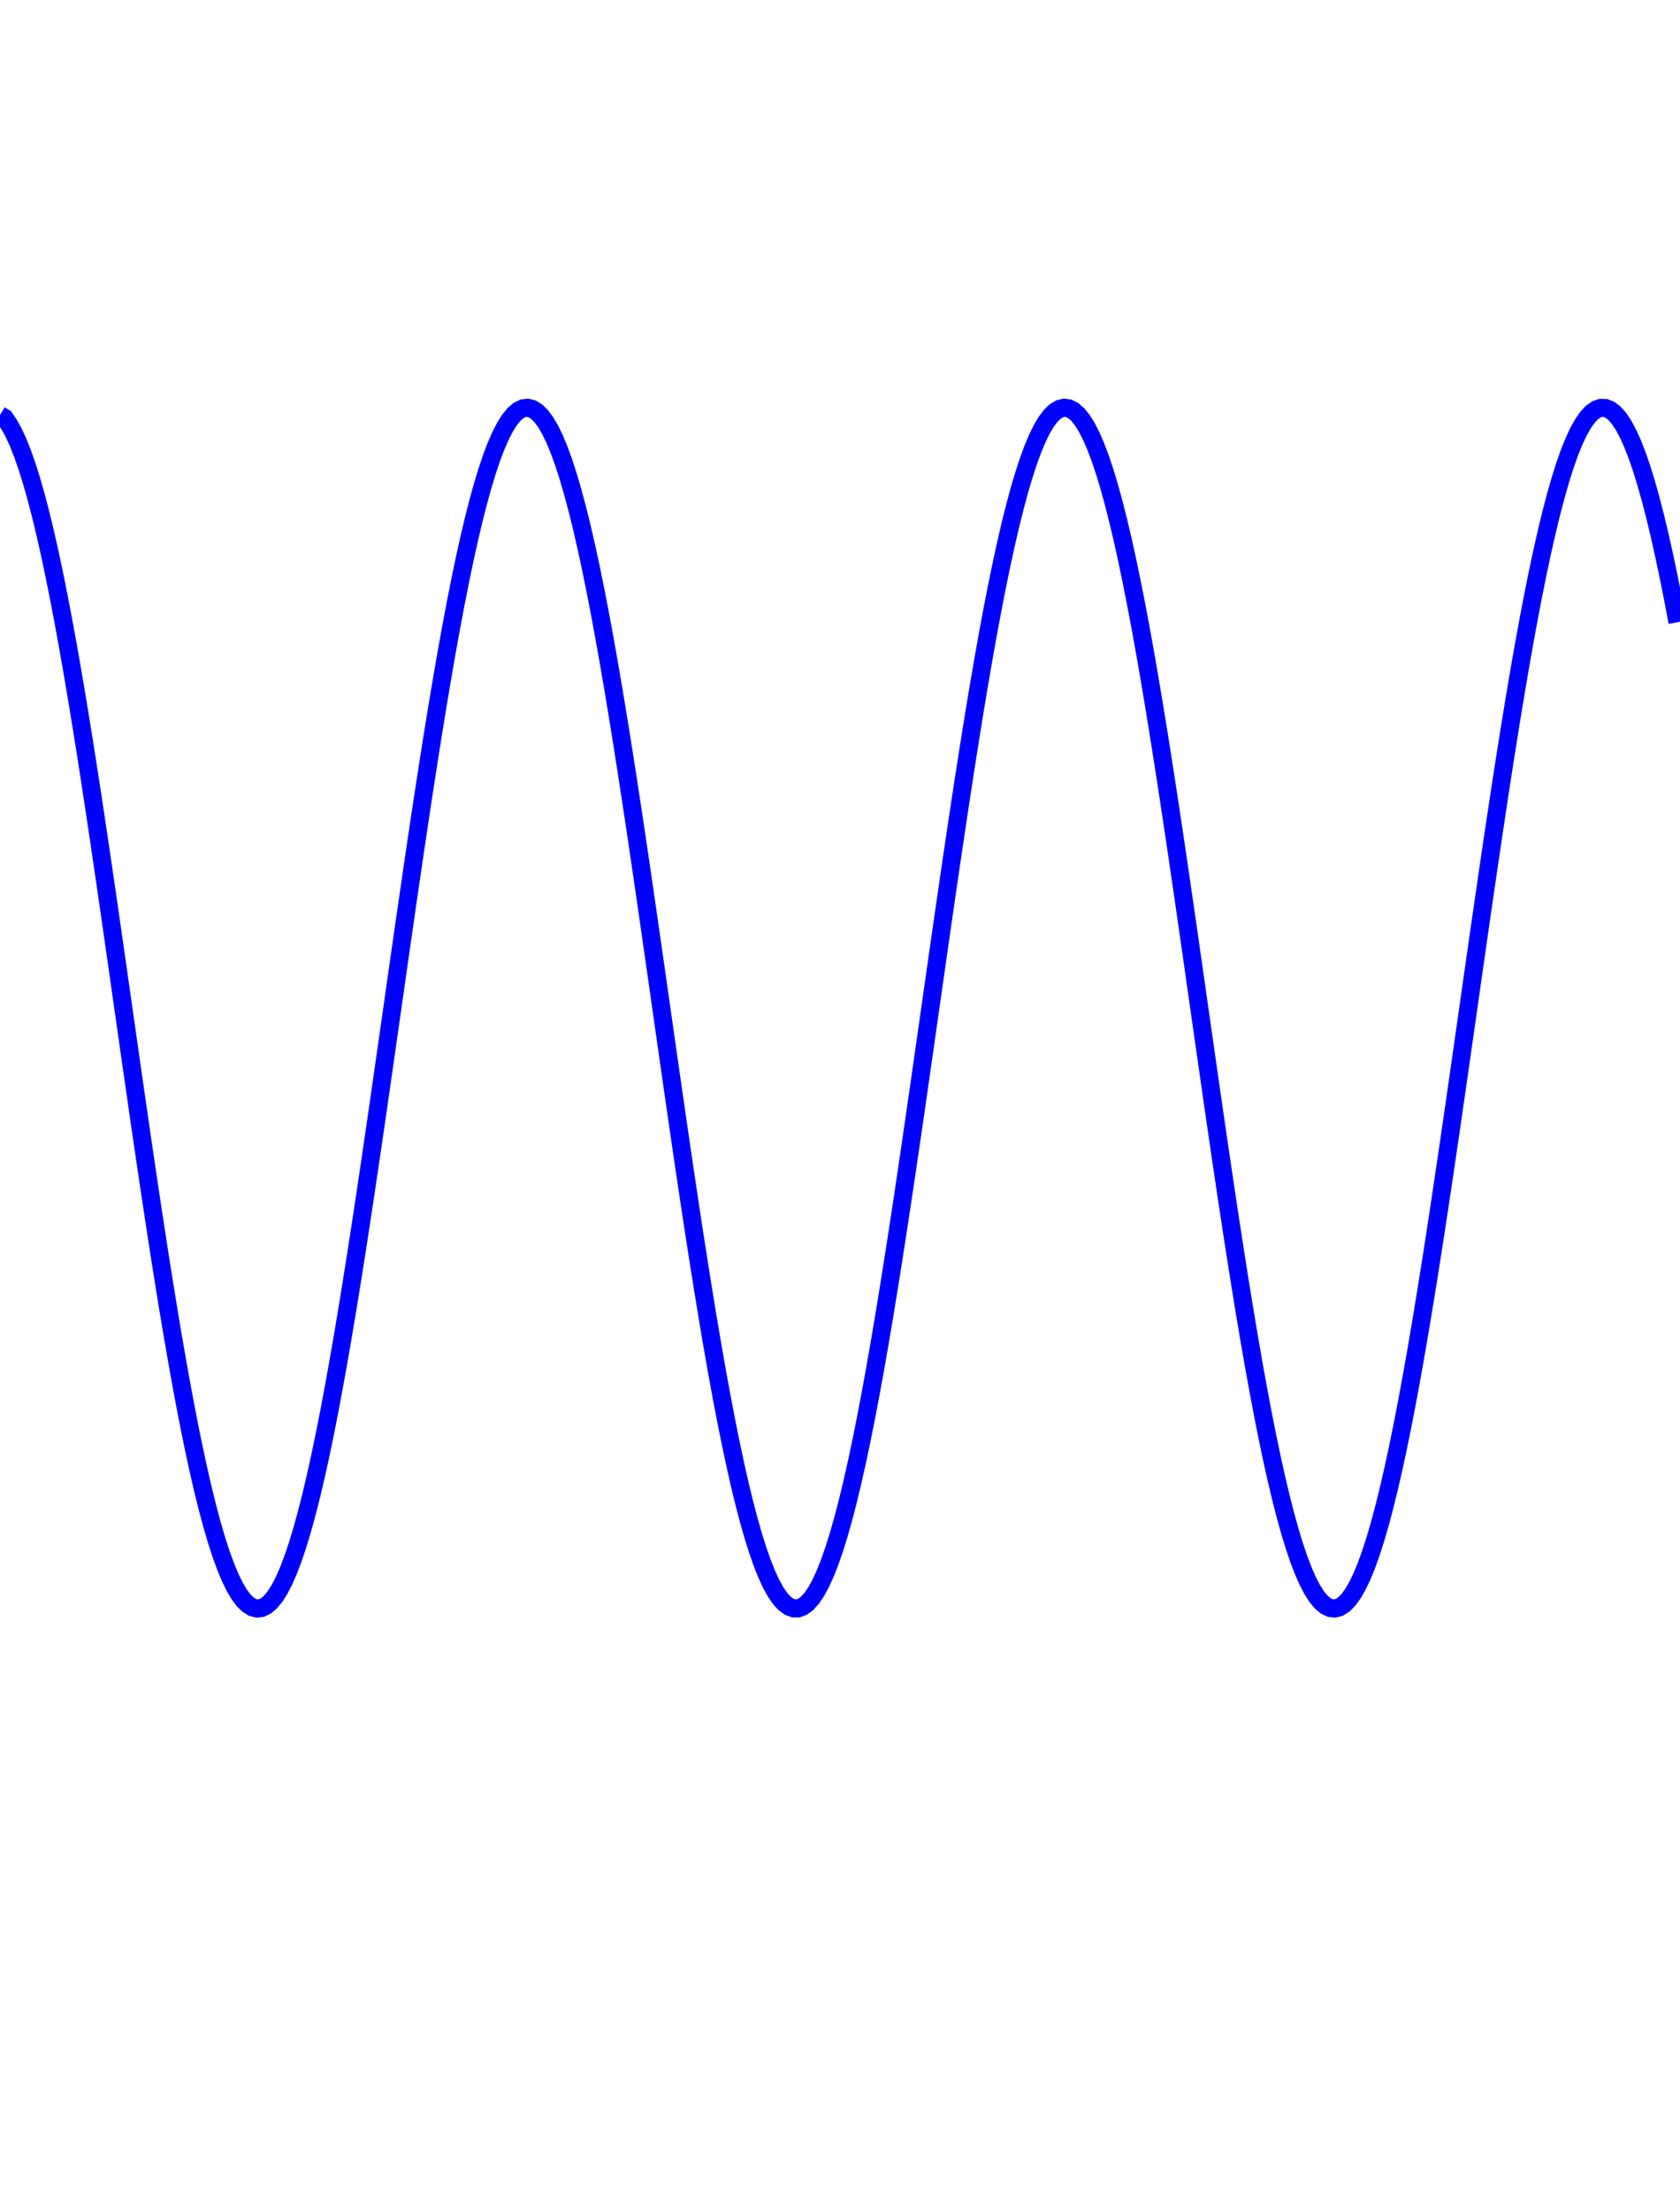 <svg width="372.553" height="490.148" viewbox = "0 0 372.553 490.148"  xmlns="http://www.w3.org/2000/svg">

<!--
<topfunctions>


function YofX(){
//foobar foobar
    X = plotparams.g*(x - plotparams.x0) - funcparams.X0;
    Y = Math.sin(funcparams.phi + (Math.PI*2*X/funcparams.T));
    y = plotparams.y0 - plotparams.G*(Y - funcparams.Y0);
}

//foo
function YofX2(){
    X = plotparams.g*(x - plotparams.x0) - funcparams.X0;
    Y = funcparams.b*X*X + funcparams.c*X + funcparams.d;
    y = plotparams.y0 - plotparams.G*(Y - funcparams.Y0);
 }

function XYofT(){
    T = plotparams.g*t;
    X = Math.exp(-T/funcparams.tau)*Math.cos(2*Math.PI*T/funcparams.T);
    Y = Math.exp(-T/funcparams.tau)*Math.sin(2*Math.PI*T/funcparams.T);
    y = plotparams.y0 - plotparams.G*(Y - funcparams.Y0);
    x = plotparams.x0 - plotparams.G*(X - funcparams.X0);    
}


function plotfunction(){

/*
    currentStroke = "blue";
    currentLineWidth = 4;
    ctx.strokeStyle = currentStroke;
    ctx.lineWidth = currentLineWidth;
    ctx.beginPath();	
    x = 0;
    y = 0;
    t= 0;
    XYofT();
    currentSVG += "	<path d = \"M";
    currentSVG += Math.round(x).toString() + " ";
    currentSVG += Math.round(y).toString() + " ";
    for(t = 1;t < plotparams.duration;t++){
        ctx.moveTo(x,y);
        XYofT();
        ctx.lineTo(x,y);
        currentSVG += "L" + x + " " + y + " ";
    }
    ctx.stroke();
    currentSVG += "\""+ " stroke = \"" + currentStroke + "\" stroke-width = \"" + currentLineWidth.toString() + "\" fill = \"" + "none" + "\" "+"/>";


    /*plot one function:*/
    currentStroke = "blue";
    currentLineWidth = 4;
    ctx.strokeStyle = currentStroke;
    ctx.lineWidth = currentLineWidth;
    ctx.beginPath();	
    x = 0;
    YofX();
    currentSVG += "	<path d = \"M";
    currentSVG += Math.round(x).toString() + " ";
    currentSVG += Math.round(y).toString() + " ";
    for(x = 1;x < plotparams.plotwidth;x++){
        ctx.moveTo(x-1,y);
        YofX();
        ctx.lineTo(x,y);
        currentSVG += "L" + x + " " + y + " ";
    }
    ctx.stroke();
    currentSVG += "\""+ " stroke = \"" + currentStroke + "\" stroke-width = \"" + currentLineWidth.toString() + "\" fill = \"" + "none" + "\" "+"/>";
    /*finish plot one function*/
    

}





















</topfunctions>
-->

<!--
<imgurl>

</imgurl>
-->

<!--
<currentjson>
{
    "constants": {},
    "imgurl": "",
    "plotparams": {
        "G": 133.10000000000005,
        "g": 0.017985878990921366,
        "duration": 409.8080732190423,
        "plotwidth": 372.55279383549293,
        "plotheight": 490.1480247034604,
        "x0": 92.12624699075768,
        "y0": 223.48293984071955
    },
    "funcparams": {
        "phi": 0.2697881848638206,
        "T": 2.145727716347745,
        "X0": 0,
        "Y0": 0
    }
}
</currentjson>
-->

<!--
<equation>

<h2>Sin/Cos</h2>
<p style="color:blue">

</p><p class="bigeq">
$$
Y = \cos{\phi + \frac{2\pi X}{T}}

$$
</p>
<p></p>

$$
X = g(x - x_0) - X_0
$$
$$
Y = f(X)
$$
    
$$
y = y_0 - G(Y - Y_0)
$$


<p>
    X and Y, and $X_0$ and $Y_0$ in physical units of the System. x and y and x0 and y0 in pixels.  G is in pixels per Y unit and g is in X units per pixel. 
</p>


</equation>
-->
	<path d = "M0 92 L1 92.602 L2 94.057 L3 95.872 L4 98.04 L5 100.556 L6 103.413 L7 106.603 L8 110.118 L9 113.946 L10 118.078 L11 122.503 L12 127.208 L13 132.179 L14 137.404 L15 142.868 L16 148.555 L17 154.45 L18 160.536 L19 166.797 L20 173.215 L21 179.773 L22 186.451 L23 193.233 L24 200.098 L25 207.028 L26 214.004 L27 221.006 L28 228.015 L29 235.011 L30 241.976 L31 248.889 L32 255.732 L33 262.485 L34 269.13 L35 275.648 L36 282.022 L37 288.234 L38 294.266 L39 300.101 L40 305.724 L41 311.119 L42 316.271 L43 321.166 L44 325.79 L45 330.13 L46 334.175 L47 337.912 L48 341.332 L49 344.425 L50 347.183 L51 349.598 L52 351.663 L53 353.373 L54 354.722 L55 355.708 L56 356.327 L57 356.577 L58 356.458 L59 355.971 L60 355.116 L61 353.896 L62 352.315 L63 350.376 L64 348.085 L65 345.449 L66 342.475 L67 339.17 L68 335.545 L69 331.609 L70 327.373 L71 322.849 L72 318.049 L73 312.988 L74 307.678 L75 302.134 L76 296.373 L77 290.409 L78 284.26 L79 277.942 L80 271.473 L81 264.871 L82 258.154 L83 251.341 L84 244.451 L85 237.503 L86 230.516 L87 223.509 L88 216.502 L89 209.515 L90 202.566 L91 195.675 L92 188.862 L93 182.144 L94 175.542 L95 169.072 L96 162.753 L97 156.602 L98 150.637 L99 144.874 L100 139.328 L101 134.017 L102 128.953 L103 124.151 L104 119.625 L105 115.387 L106 111.449 L107 107.821 L108 104.515 L109 101.538 L110 98.899 L111 96.606 L112 94.664 L113 93.08 L114 91.857 L115 91 L116 90.51 L117 90.388 L118 90.636 L119 91.252 L120 92.235 L121 93.582 L122 95.289 L123 97.351 L124 99.763 L125 102.519 L126 105.61 L127 109.027 L128 112.763 L129 116.805 L130 121.143 L131 125.764 L132 130.657 L133 135.807 L134 141.201 L135 146.822 L136 152.656 L137 158.687 L138 164.897 L139 171.27 L140 177.787 L141 184.432 L142 191.184 L143 198.026 L144 204.939 L145 211.903 L146 218.899 L147 225.908 L148 232.91 L149 239.886 L150 246.817 L151 253.683 L152 260.465 L153 267.144 L154 273.703 L155 280.122 L156 286.384 L157 292.472 L158 298.368 L159 304.057 L160 309.522 L161 314.749 L162 319.722 L163 324.429 L164 328.856 L165 332.99 L166 336.821 L167 340.338 L168 343.53 L169 346.39 L170 348.908 L171 351.079 L172 352.896 L173 354.355 L174 355.45 L175 356.179 L176 356.541 L177 356.533 L178 356.156 L179 355.412 L180 354.301 L181 352.828 L182 350.996 L183 348.811 L184 346.278 L185 343.404 L186 340.198 L187 336.668 L188 332.824 L189 328.677 L190 324.239 L191 319.521 L192 314.536 L193 309.299 L194 303.825 L195 298.127 L196 292.222 L197 286.127 L198 279.858 L199 273.433 L200 266.869 L201 260.185 L202 253.399 L203 246.53 L204 239.597 L205 232.619 L206 225.617 L207 218.608 L208 211.613 L209 204.65 L210 197.74 L211 190.901 L212 184.153 L213 177.514 L214 171.002 L215 164.636 L216 158.433 L217 152.41 L218 146.584 L219 140.972 L220 135.588 L221 130.449 L222 125.567 L223 120.957 L224 116.631 L225 112.601 L226 108.879 L227 105.475 L228 102.398 L229 99.656 L230 97.258 L231 95.211 L232 93.519 L233 92.187 L234 91.219 L235 90.618 L236 90.386 L237 90.523 L238 91.028 L239 91.901 L240 93.139 L241 94.738 L242 96.694 L243 99.002 L244 101.655 L245 104.646 L246 107.966 L247 111.607 L248 115.558 L249 119.808 L250 124.346 L251 129.158 L252 134.233 L253 139.554 L254 145.109 L255 150.881 L256 156.854 L257 163.012 L258 169.338 L259 175.813 L260 182.421 L261 189.143 L262 195.96 L263 202.854 L264 209.805 L265 216.793 L266 223.8 L267 230.807 L268 237.792 L269 244.739 L270 251.626 L271 258.435 L272 265.148 L273 271.744 L274 278.207 L275 284.519 L276 290.661 L277 296.616 L278 302.369 L279 307.903 L280 313.203 L281 318.254 L282 323.043 L283 327.555 L284 331.778 L285 335.702 L286 339.314 L287 342.605 L288 345.565 L289 348.187 L290 350.464 L291 352.388 L292 353.954 L293 355.159 L294 355.999 L295 356.471 L296 356.574 L297 356.308 L298 355.674 L299 354.673 L300 353.309 L301 351.584 L302 349.505 L303 347.075 L304 344.303 L305 341.196 L306 337.763 L307 334.012 L308 329.956 L309 325.603 L310 320.968 L311 316.062 L312 310.9 L313 305.495 L314 299.863 L315 294.019 L316 287.979 L317 281.76 L318 275.38 L319 268.856 L320 262.206 L321 255.449 L322 248.603 L323 241.687 L324 234.721 L325 227.724 L326 220.715 L327 213.713 L328 206.739 L329 199.811 L330 192.949 L331 186.172 L332 179.498 L333 172.945 L334 166.534 L335 160.28 L336 154.201 L337 148.314 L338 142.636 L339 137.182 L340 131.968 L341 127.007 L342 122.314 L343 117.901 L344 113.781 L345 109.965 L346 106.464 L347 103.288 L348 100.445 L349 97.943 L350 95.789 L351 93.99 L352 92.549 L353 91.472 L354 90.76 L355 90.417 L356 90.443 L357 90.838 L358 91.6 L359 92.728 L360 94.219 L361 96.069 L362 98.271 L363 100.821 L364 103.711 L365 106.933 L366 110.479 L367 114.338 L368 118.499 L369 122.952 L370 127.683 L371 132.68 L372 137.929 " stroke = "blue" stroke-width = "4" fill = "none" /></svg>